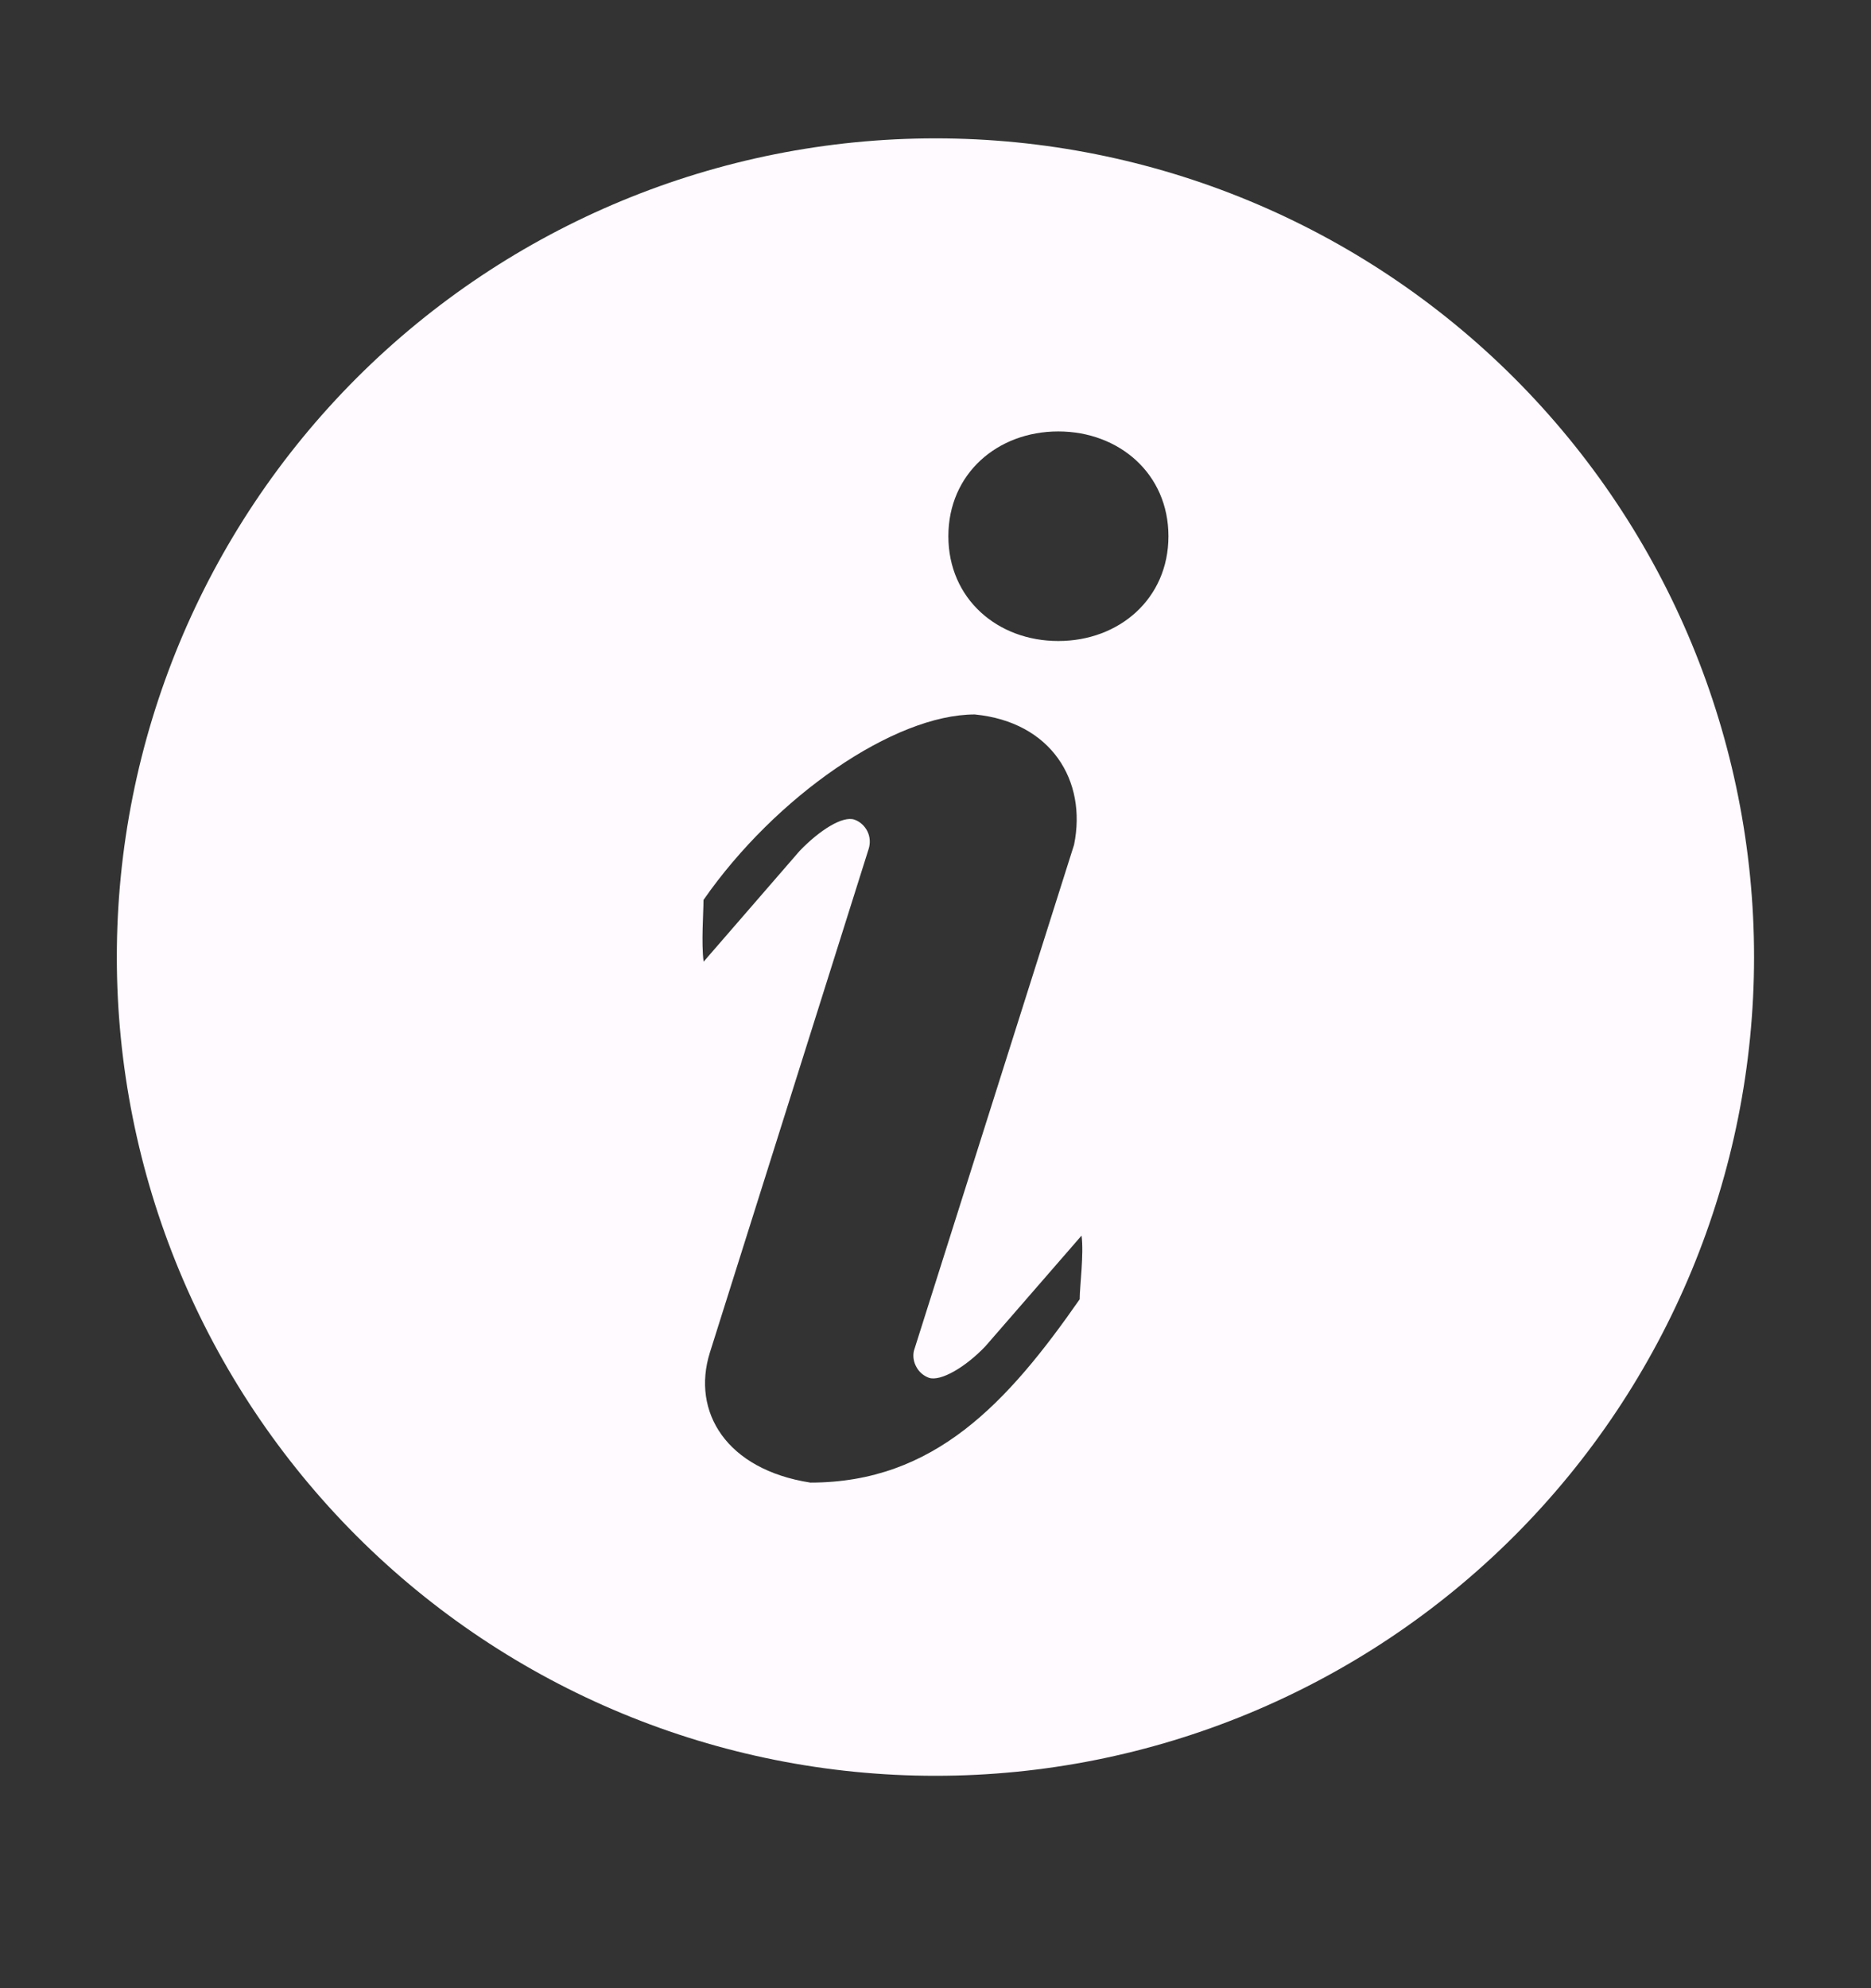<svg width="16" height="17" viewBox="0 0 16 17" fill="none" xmlns="http://www.w3.org/2000/svg">
<rect x="0" y="0" width="16" height="17" fill="#333333" stroke="none"/>
<path d="M8 1.183C9.856 1.183 11.637 1.92 12.95 3.233C14.262 4.546 15 6.326 15 8.183C15 10.04 14.262 11.82 12.95 13.133C11.637 14.446 9.856 15.184 8 15.184C6.143 15.184 4.362 14.446 3.049 13.133C1.737 11.82 0.999 10.04 0.999 8.183C0.999 6.326 1.737 4.546 3.049 3.233C4.362 1.92 6.143 1.183 8 1.183ZM9.05 5.481C9.57 5.481 9.992 5.12 9.992 4.585C9.992 4.05 9.569 3.689 9.05 3.689C8.53 3.689 8.11 4.05 8.11 4.585C8.11 5.12 8.53 5.481 9.05 5.481ZM9.233 11.108C9.233 11.001 9.27 10.723 9.249 10.565L8.427 11.511C8.257 11.69 8.044 11.814 7.944 11.781C7.898 11.764 7.86 11.732 7.837 11.689C7.813 11.647 7.805 11.598 7.815 11.551L9.185 7.223C9.297 6.674 8.989 6.173 8.336 6.109C7.647 6.109 6.633 6.808 6.016 7.695C6.016 7.801 5.996 8.065 6.017 8.223L6.838 7.276C7.008 7.099 7.206 6.974 7.306 7.008C7.355 7.025 7.395 7.062 7.418 7.109C7.441 7.156 7.444 7.21 7.428 7.26L6.07 11.567C5.913 12.071 6.21 12.565 6.93 12.677C7.99 12.677 8.616 11.995 9.234 11.108H9.233Z" fill="#FEFAFF"/>
</svg>
